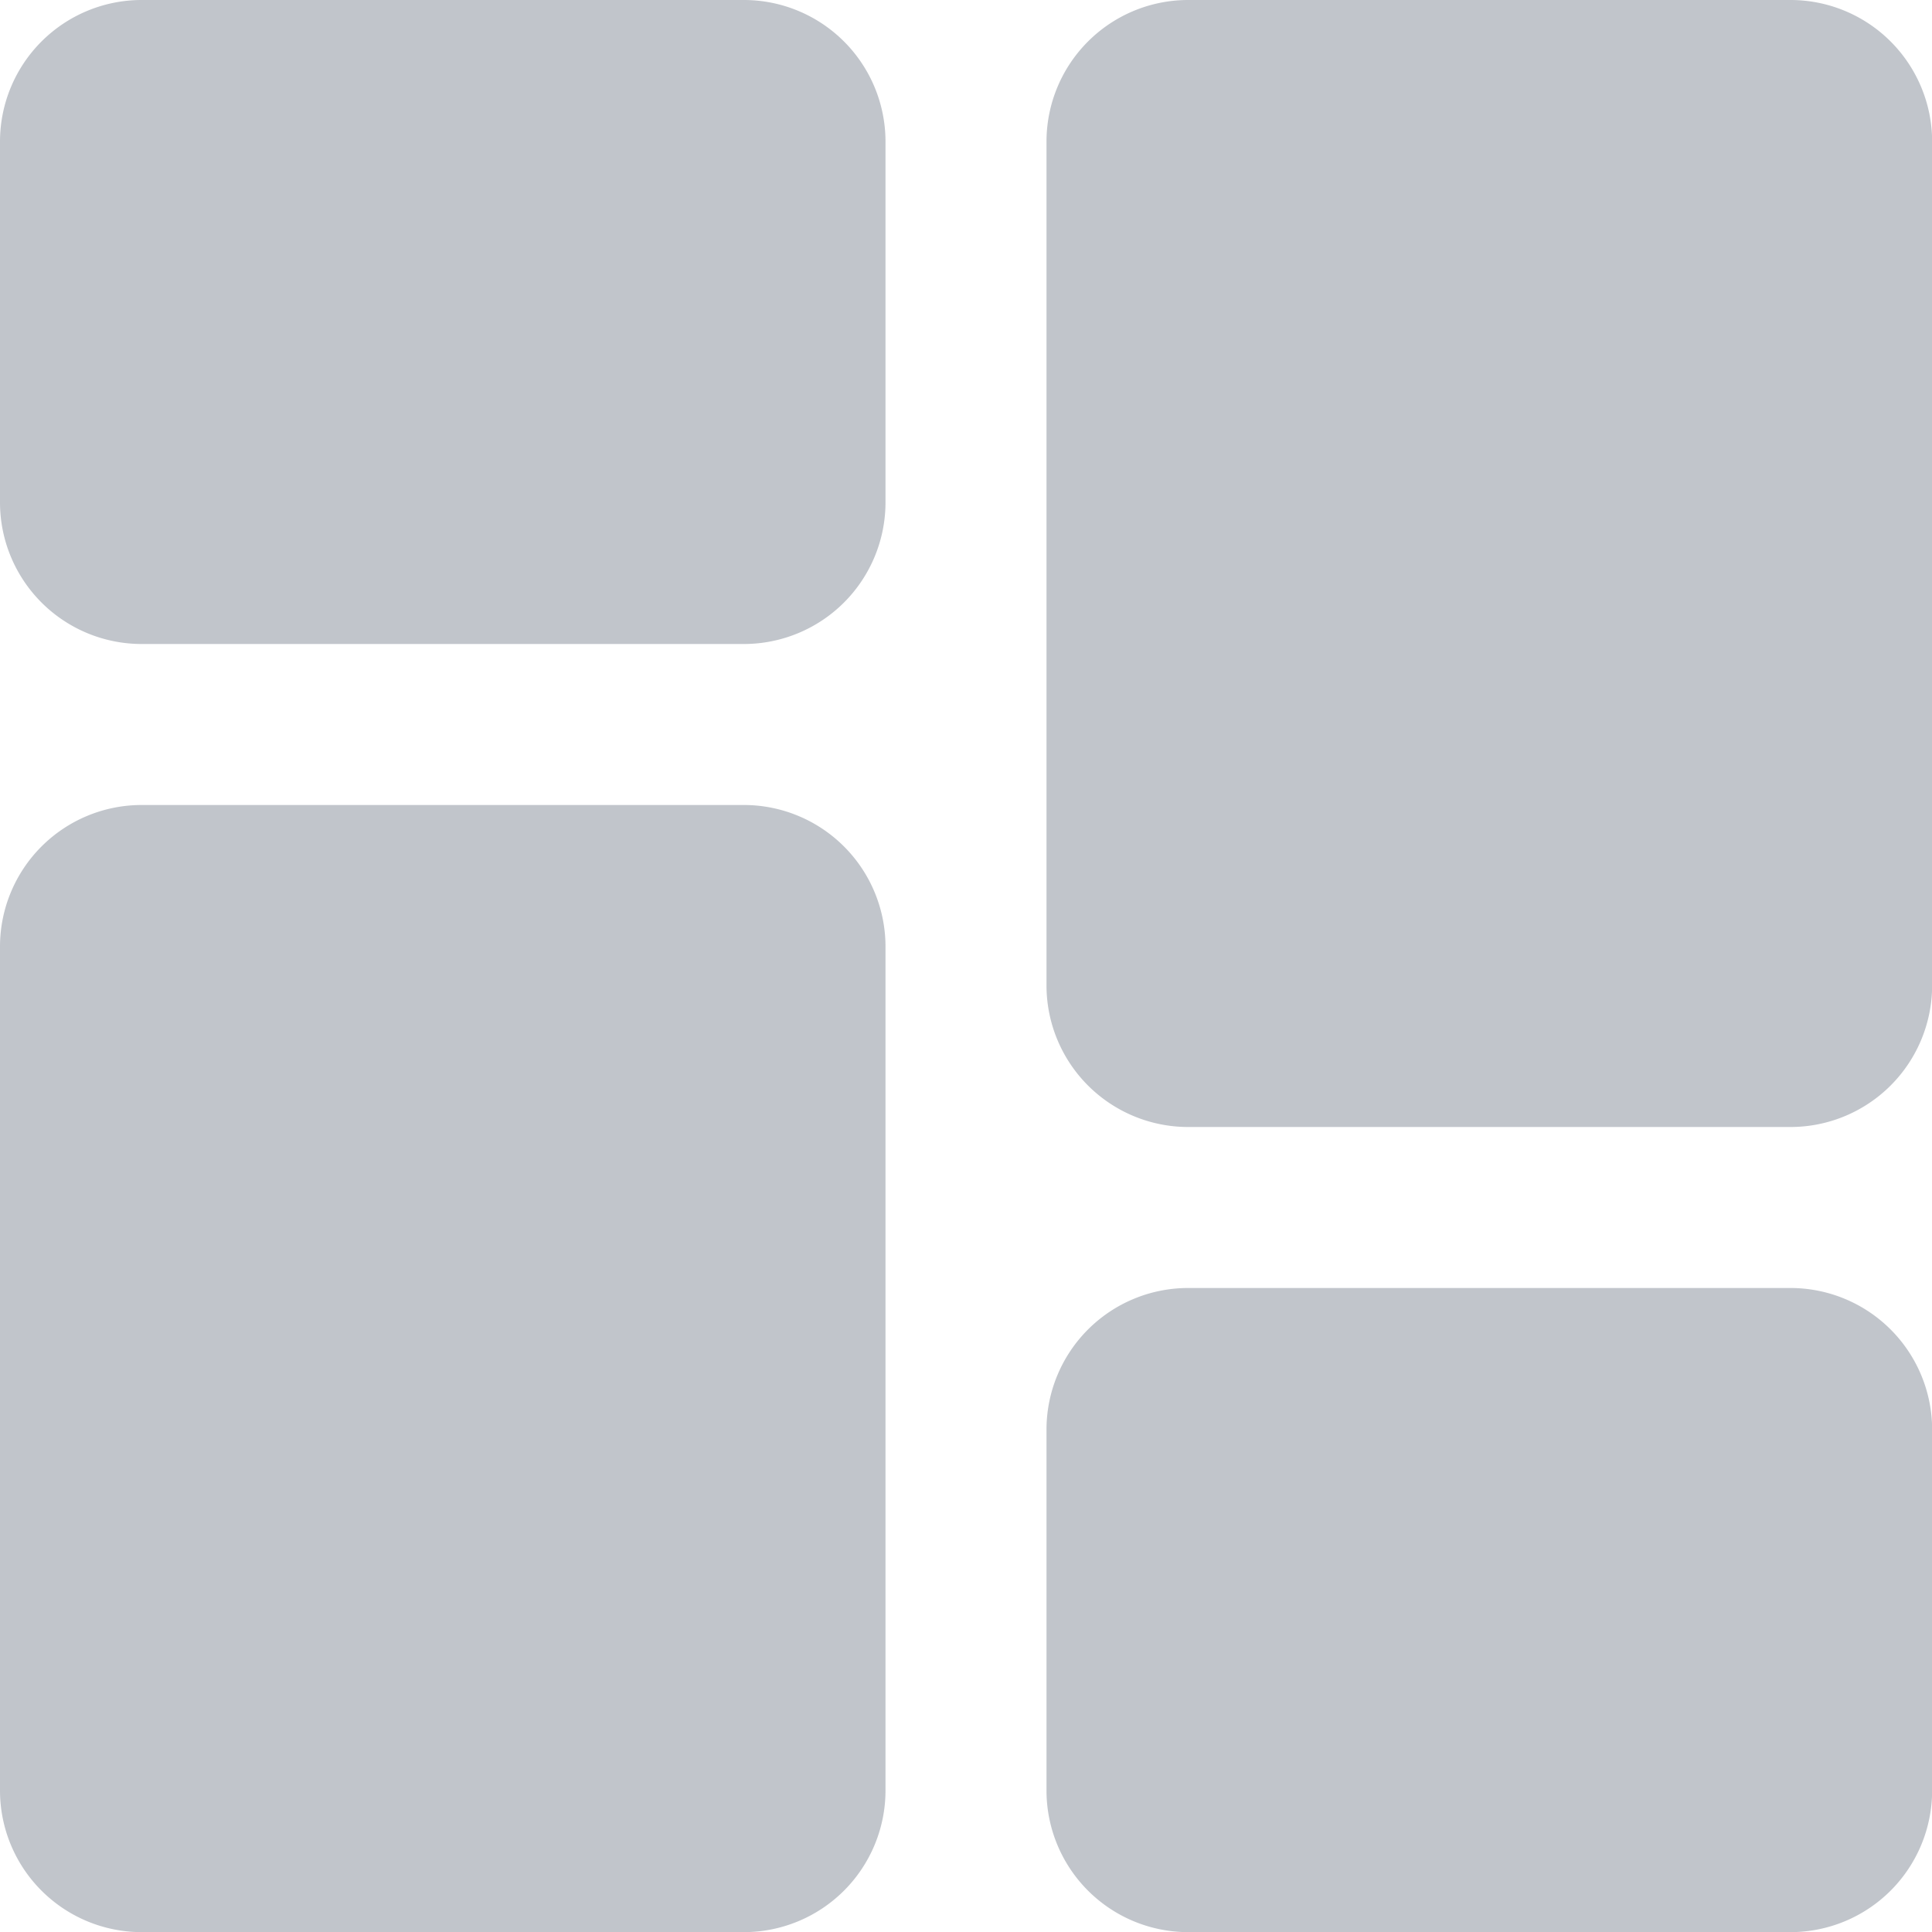 <svg xmlns="http://www.w3.org/2000/svg" width="15" height="15" viewBox="0 0 15 15">
  <g id="Group_8127" data-name="Group 8127" transform="translate(-1530 -1008)">
    <g id="dashboard" transform="translate(1530 1008)">
      <path id="Path_93404" data-name="Path 93404" d="M5.781,0H1.094A1.1,1.1,0,0,0,0,1.094V3.906A1.1,1.1,0,0,0,1.094,5H5.781A1.1,1.1,0,0,0,6.875,3.906V1.094A1.1,1.1,0,0,0,5.781,0Zm0,0" fill="#c1c5cb"/>
      <path id="Path_93405" data-name="Path 93405" d="M5.781,213.332H1.094A1.1,1.1,0,0,0,0,214.426v6.563a1.1,1.1,0,0,0,1.094,1.094H5.781a1.1,1.1,0,0,0,1.094-1.094v-6.562A1.1,1.1,0,0,0,5.781,213.332Zm0,0" transform="translate(0 -207.082)" fill="#c1c5cb"/>
      <path id="Path_93406" data-name="Path 93406" d="M283.113,341.332h-4.687a1.1,1.1,0,0,0-1.094,1.094v2.813a1.1,1.1,0,0,0,1.094,1.094h4.688a1.1,1.1,0,0,0,1.094-1.094v-2.812A1.1,1.1,0,0,0,283.113,341.332Zm0,0" transform="translate(-269.207 -331.332)" fill="#c1c5cb"/>
      <path id="Path_93407" data-name="Path 93407" d="M283.113,0h-4.687a1.1,1.1,0,0,0-1.094,1.094V7.656a1.1,1.1,0,0,0,1.094,1.094h4.688a1.1,1.1,0,0,0,1.094-1.094V1.094A1.1,1.1,0,0,0,283.113,0Zm0,0" transform="translate(-269.207)" fill="#c1c5cb"/>
    </g>
  </g>
</svg>
